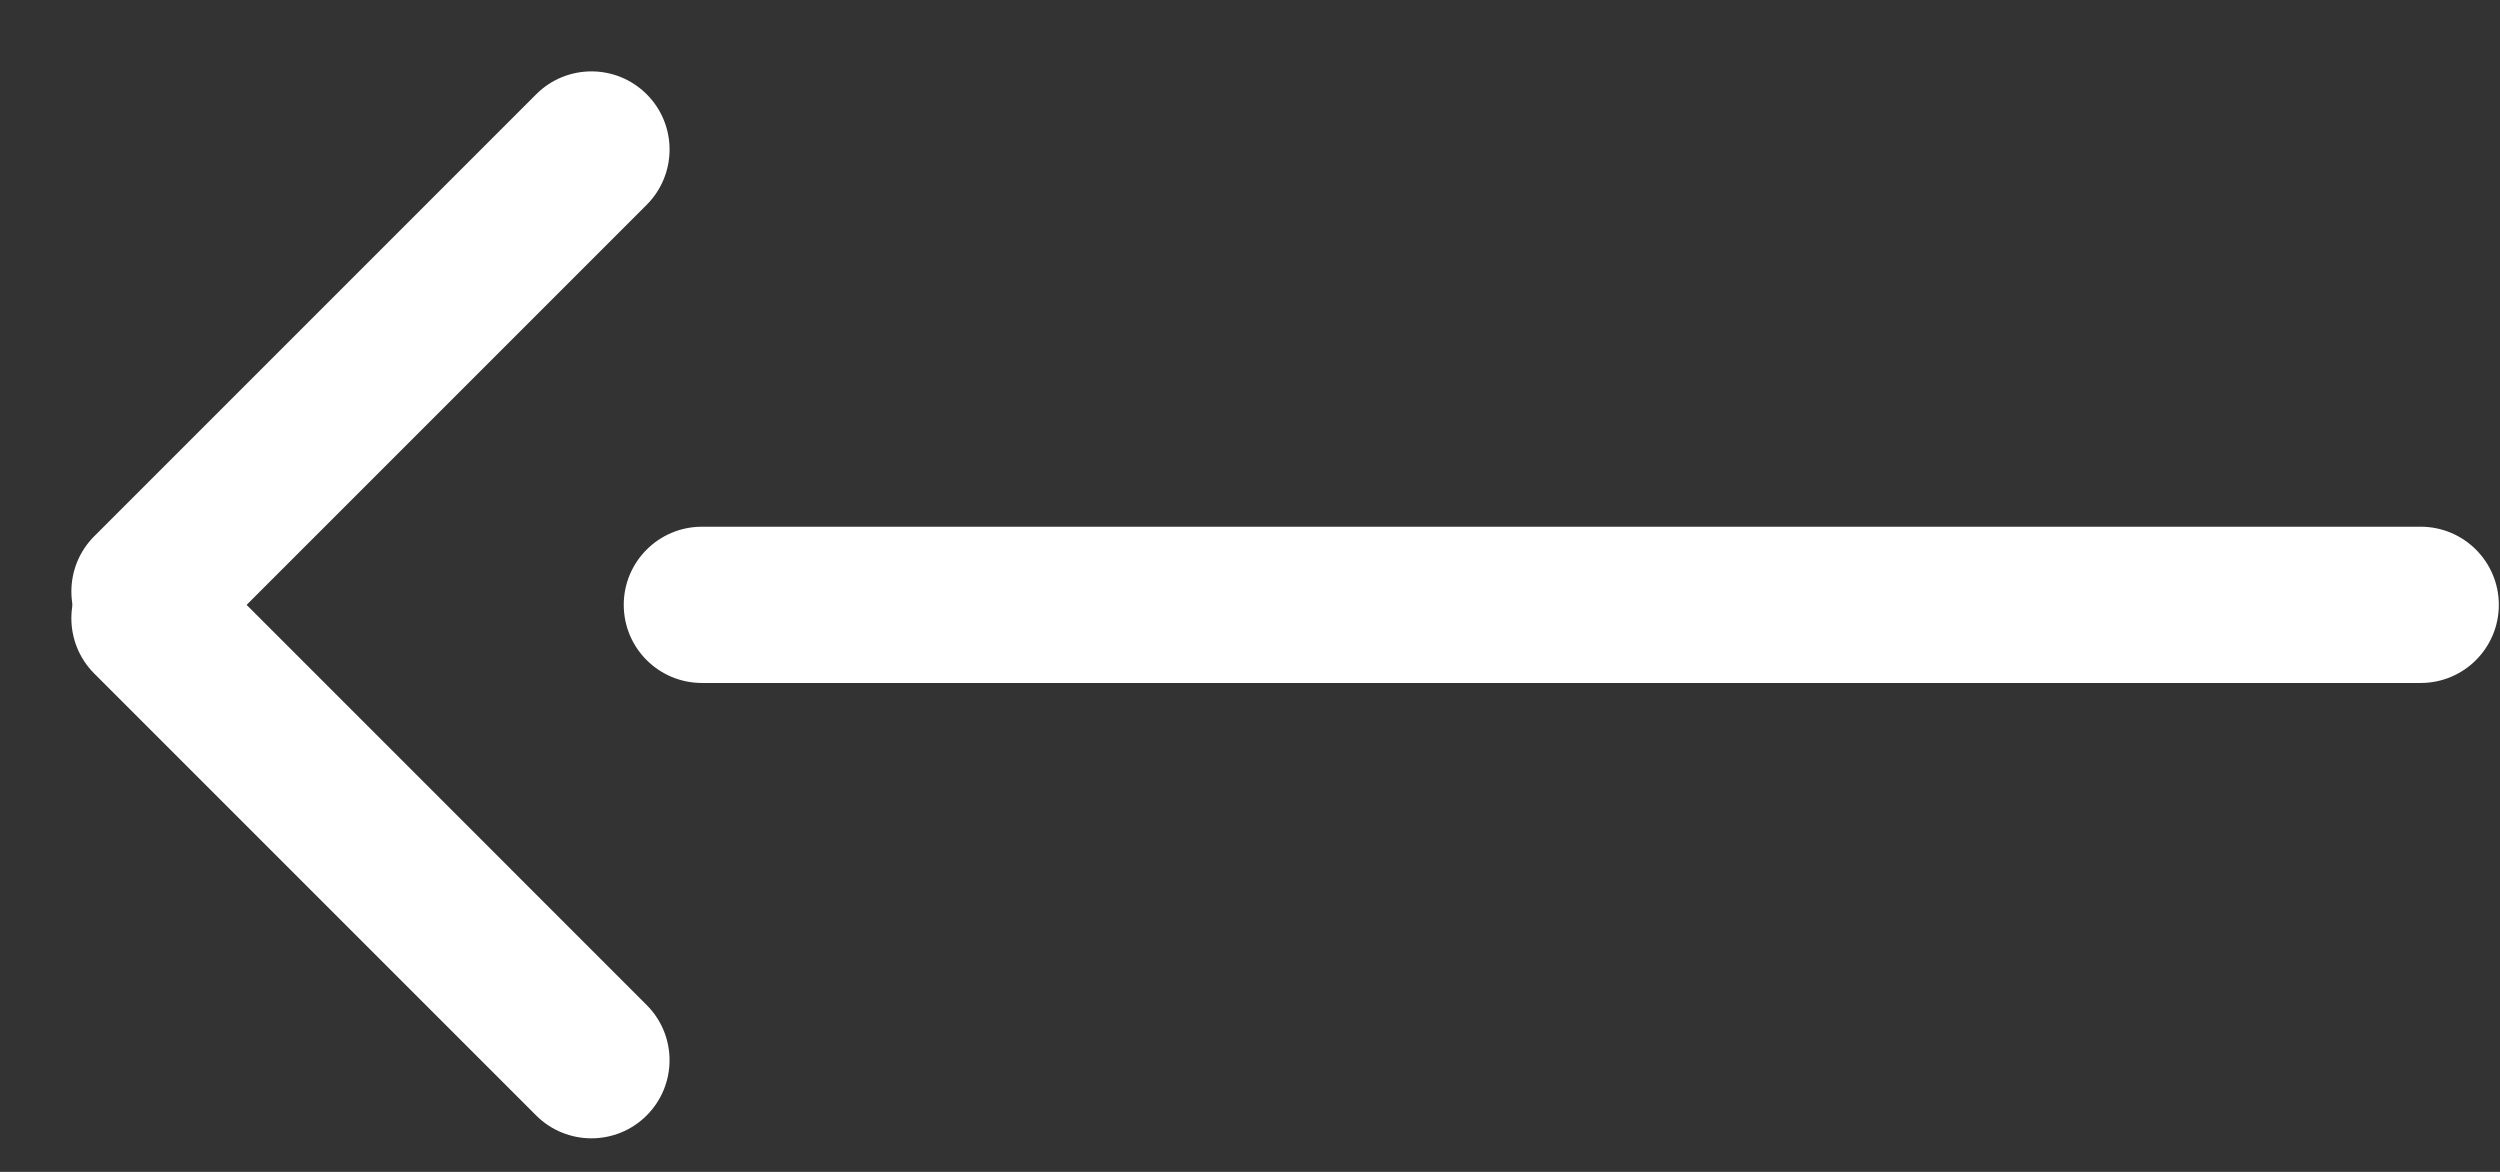<svg width="32" height="15" viewBox="0 0 32 15" fill="none" xmlns="http://www.w3.org/2000/svg">
<rect x="0" y="0" width="32" height="15" fill="#333333" stroke="none"/>
<path d="M30.985 6.742L8.985 6.742C8.432 6.742 7.984 7.19 7.984 7.742C7.984 8.295 8.432 8.742 8.985 8.742L30.985 8.742C31.537 8.742 31.985 8.295 31.985 7.742C31.985 7.19 31.537 6.742 30.985 6.742Z" fill="white"/>
<path d="M6.863 1.207L1.207 6.863C0.816 7.254 0.816 7.887 1.207 8.278C1.597 8.668 2.23 8.668 2.621 8.278L8.278 2.621C8.668 2.23 8.668 1.597 8.278 1.207C7.887 0.816 7.254 0.816 6.863 1.207Z" fill="white"/>
<path d="M8.277 12.864L2.621 7.207C2.23 6.816 1.597 6.816 1.206 7.207C0.816 7.597 0.816 8.23 1.206 8.621L6.863 14.278C7.254 14.668 7.887 14.668 8.277 14.278C8.668 13.887 8.668 13.254 8.277 12.864Z" fill="white"/>
</svg>
